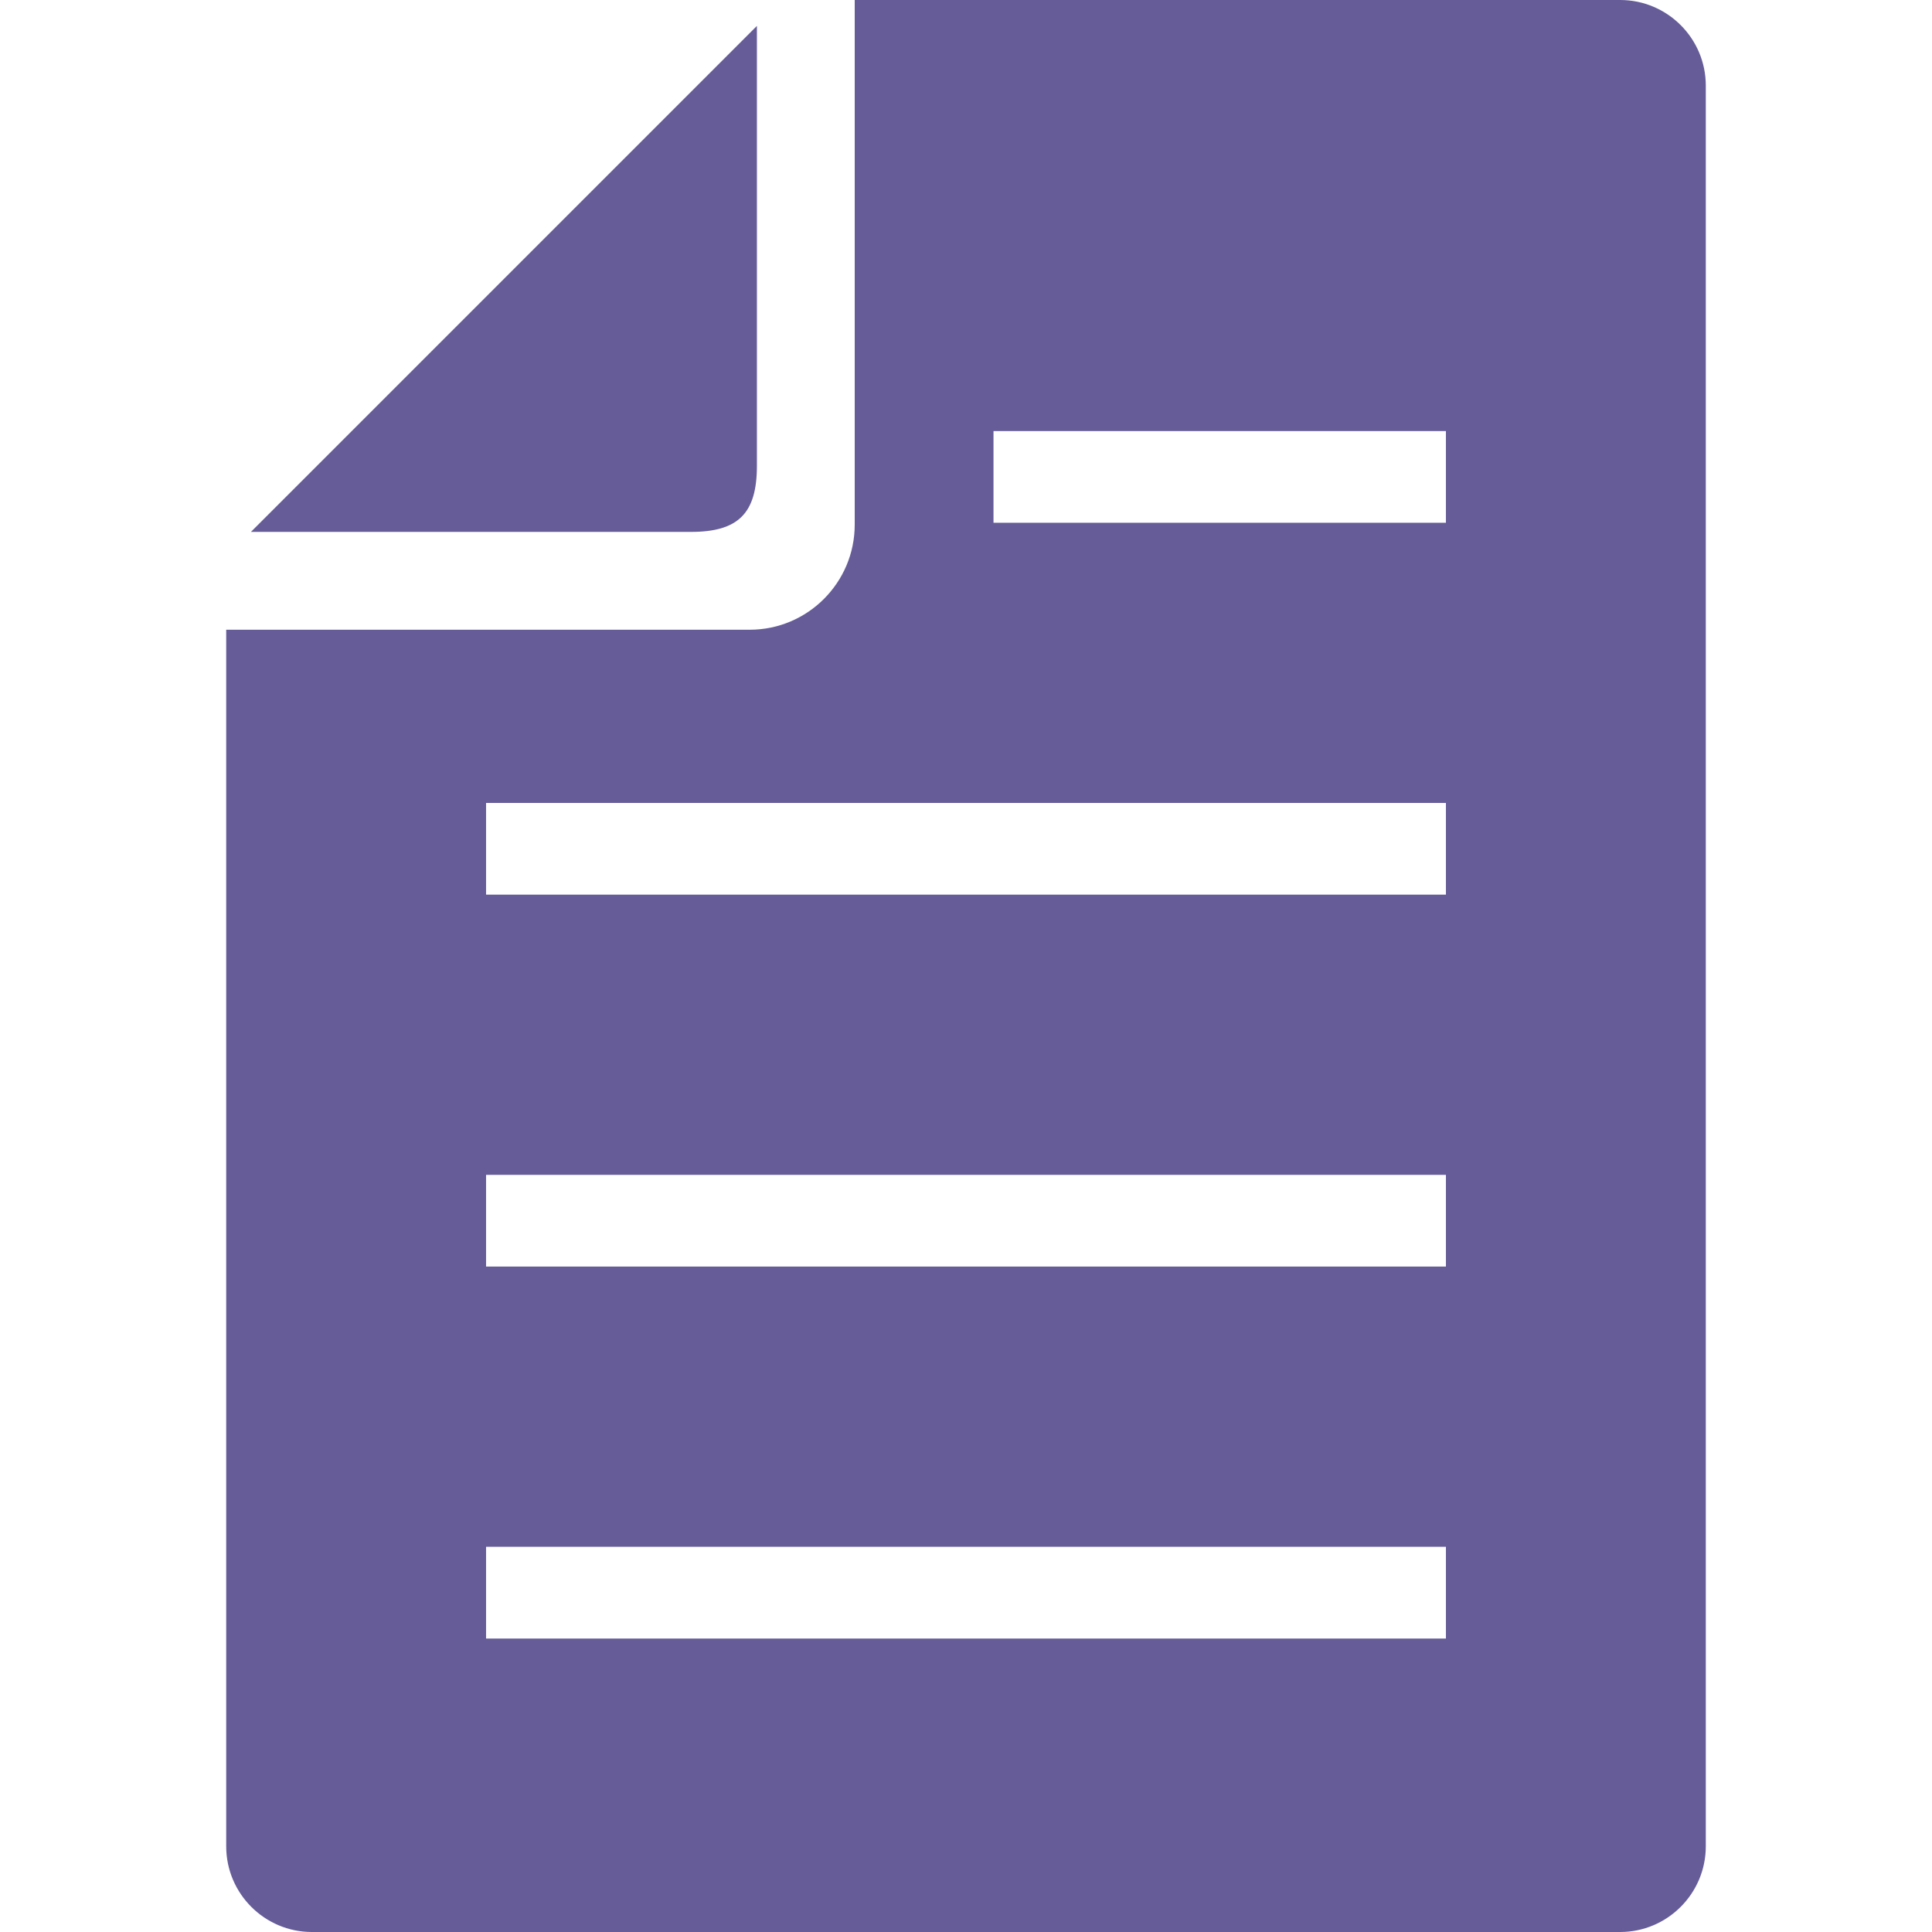 <svg xmlns="http://www.w3.org/2000/svg" viewBox="0 0 512 512"><path d="M429.343 0H226.509v139.052c0 15.343-12.48 27.832-27.818 27.832H59.948V489.3c0 12.514 10.182 22.7 22.7 22.7h346.696c12.522 0 22.708-10.185 22.708-22.7V22.683C452.052 10.176 441.865 0 429.343 0zm-46.158 434.225H128.811v-24.304h254.374v24.304zm0-98.57H128.811v-24.303h254.374v24.303zm0-98.56H128.811v-24.304h254.374v24.304zm0-98.561H263.287v-24.303h119.898v24.303z" fill="#655c98"/><path d="M200.587 123.45V6.865L66.499 140.958h116.577c12.6 0 17.511-4.907 17.511-17.508z" fill="#655c98"/></svg>